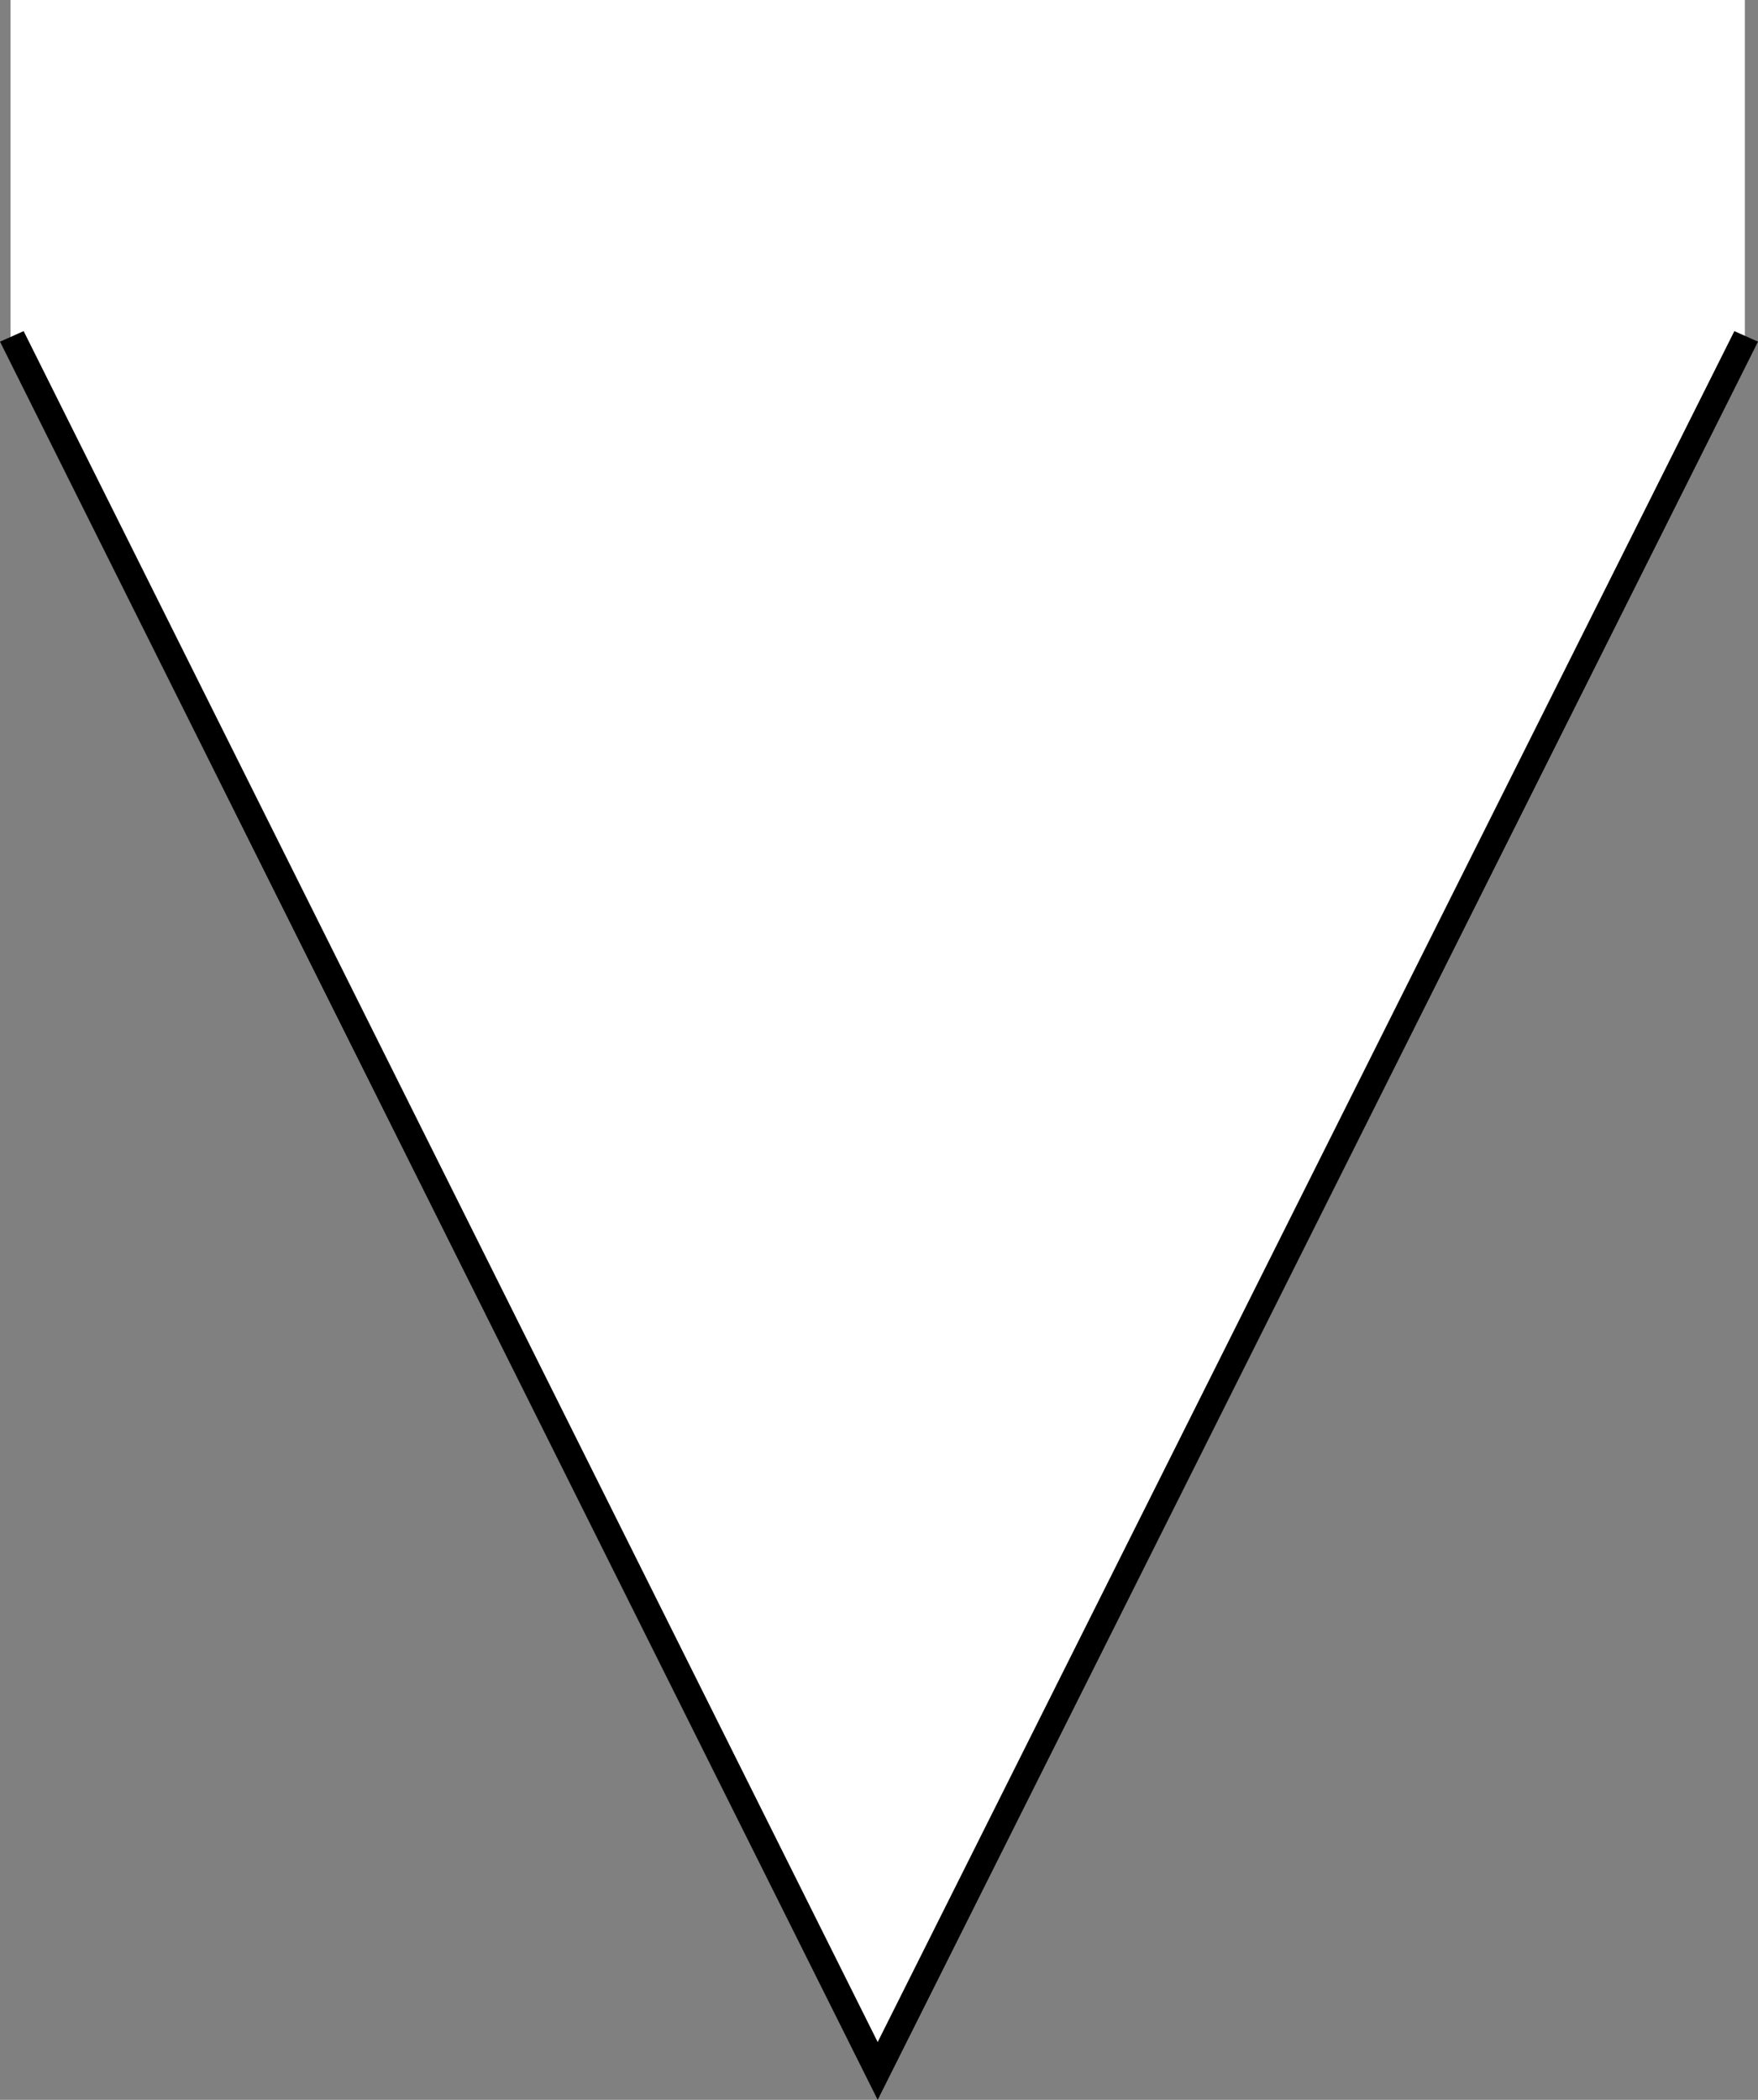 <?xml version="1.0" encoding="utf-8"?>
<!-- Generator: Adobe Illustrator 22.0.1, SVG Export Plug-In . SVG Version: 6.00 Build 0)  -->
<svg version="1.1" id="Ebene_1" xmlns="http://www.w3.org/2000/svg" xmlns:xlink="http://www.w3.org/1999/xlink" x="0px" y="0px"
	 viewBox="0 0 66.9 79.9" style="enable-background:new 0 0 66.9 79.9;" xml:space="preserve">
<rect x="0" y="0" width="66.9" height="79.9" fill="#808080" stroke="none"/>
<style type="text/css">
	.st0{fill:#FFFFFF;}
</style>
<polygon class="st0" points="66.4,12.9 33.4,78.9 0.4,12.9 0.4,0 66.4,0 "/>
<polygon points="33.4,79.9 0,13 0.9,12.6 33.4,77.7 66,12.6 66.9,13 "/>
</svg>
